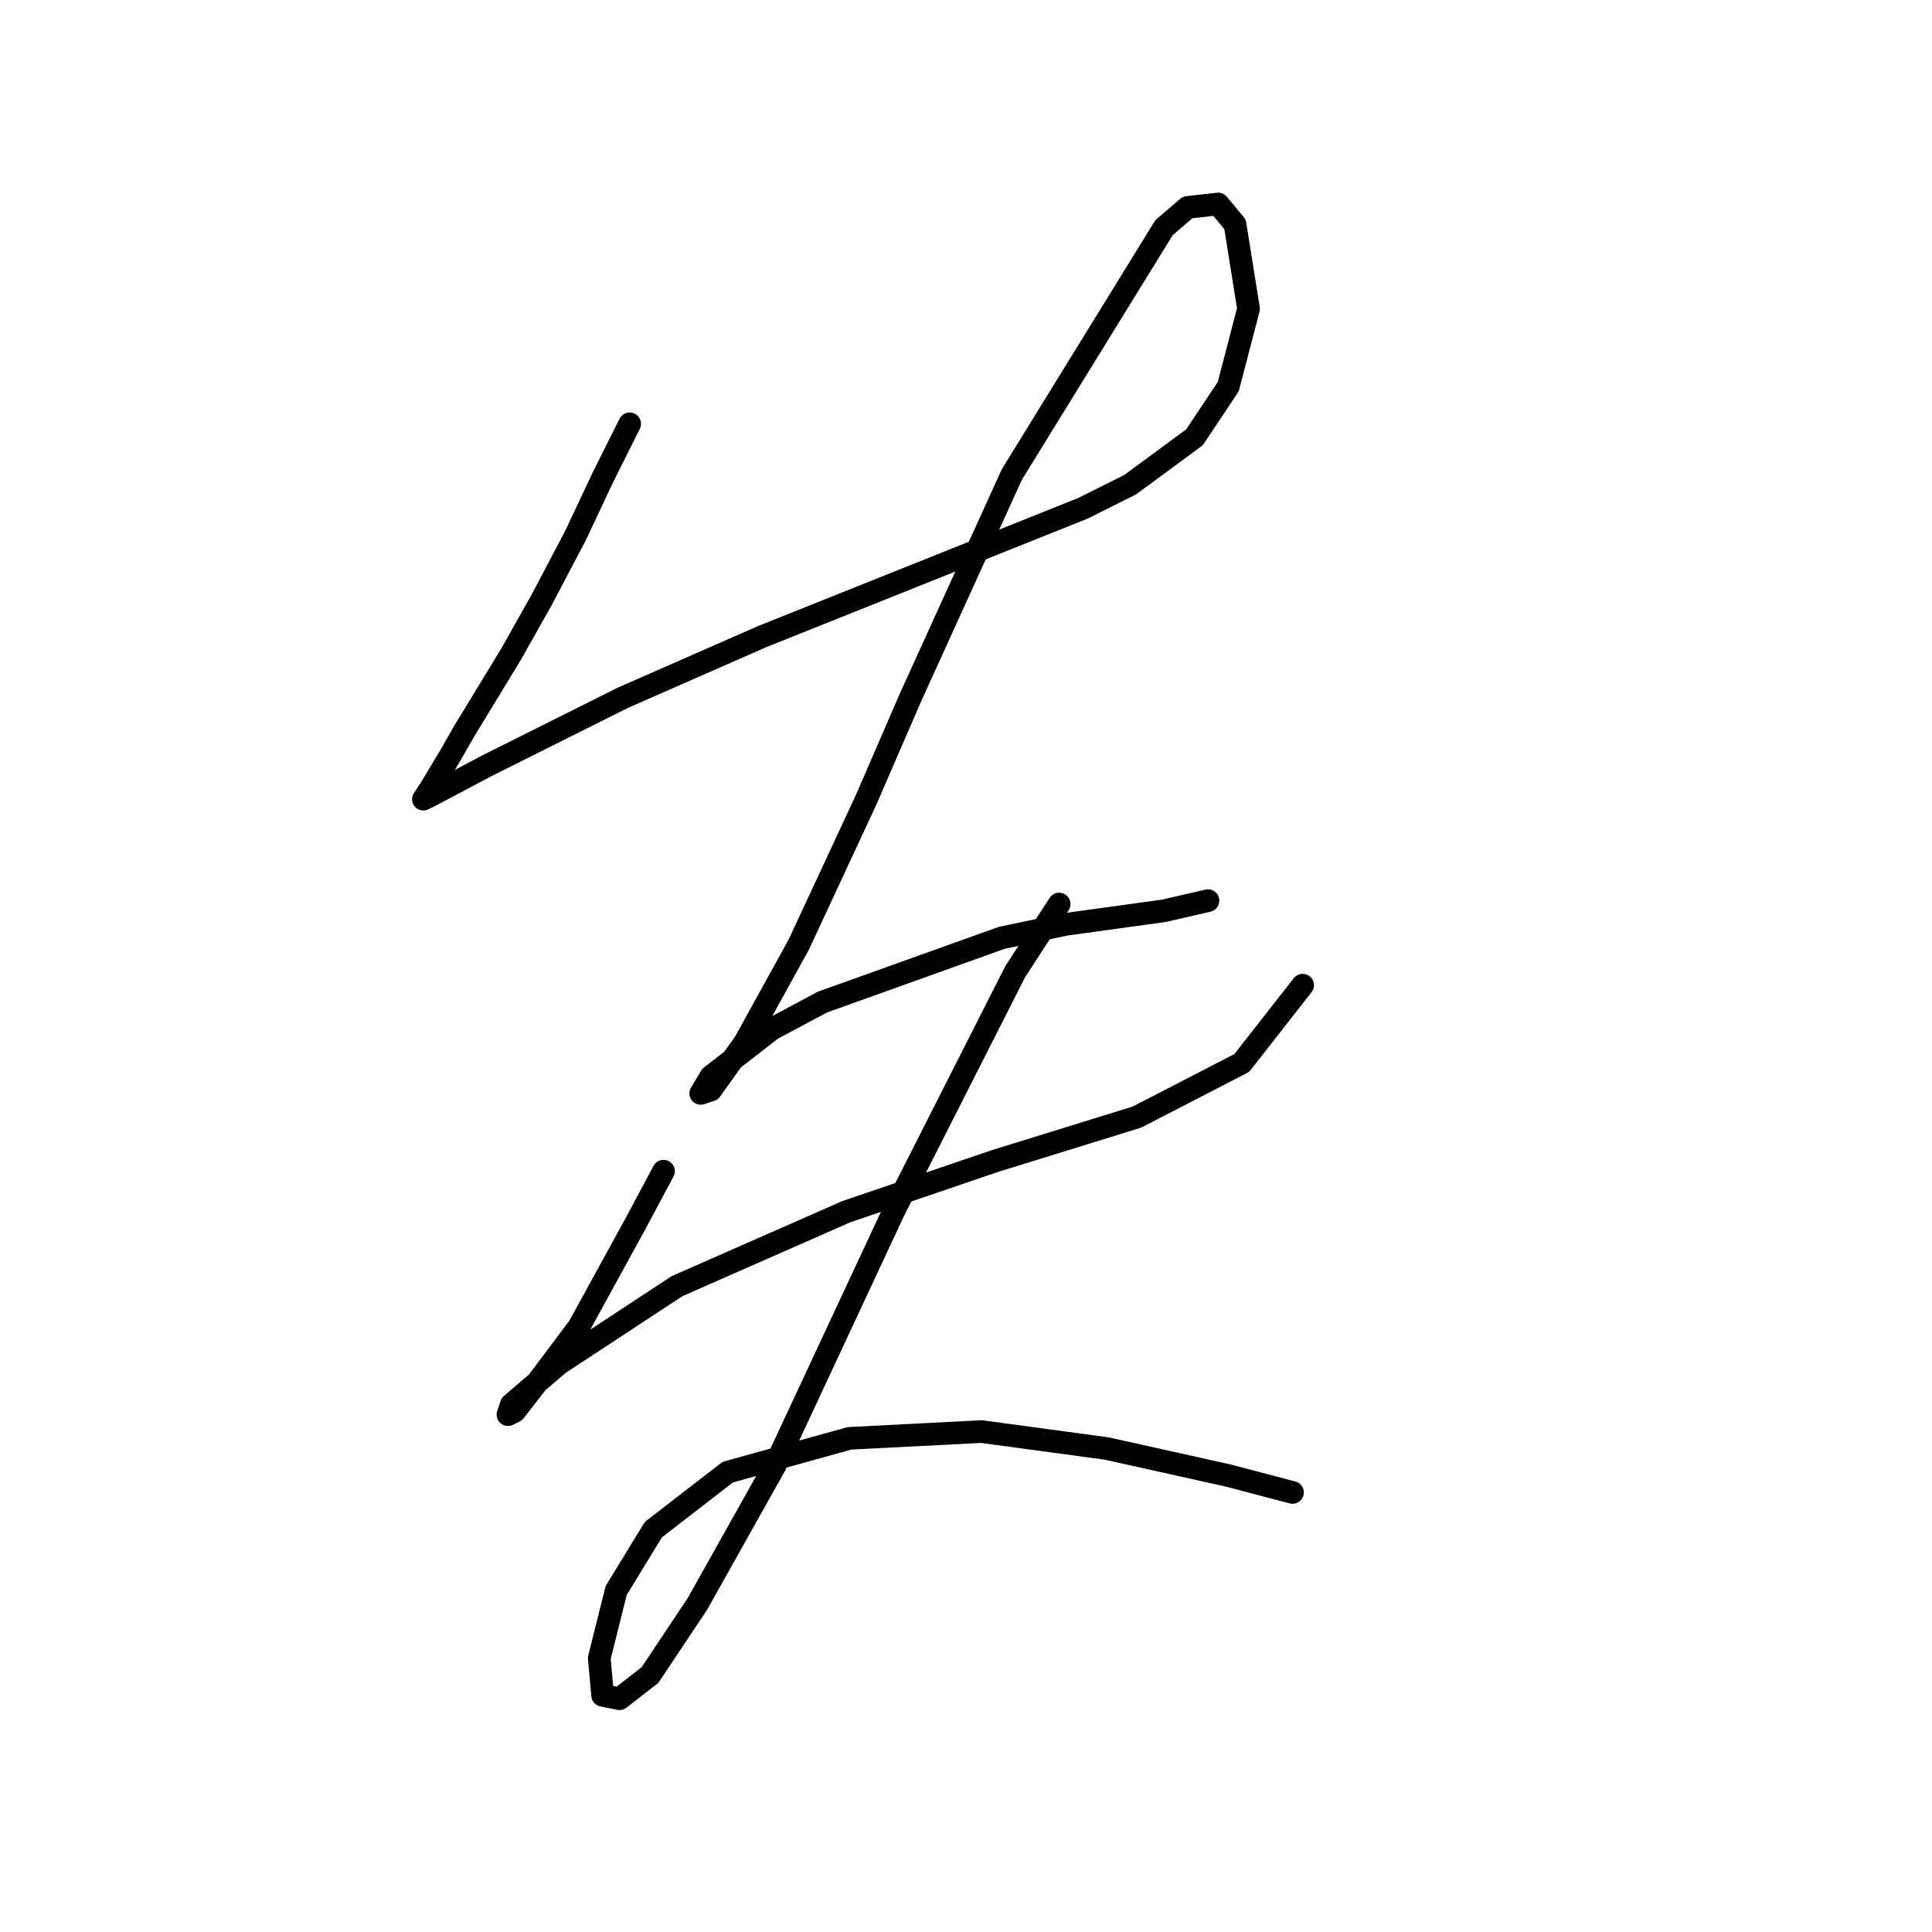 <?xml version="1.0" standalone="no"?>
    <svg width="256" height="256" xmlns="http://www.w3.org/2000/svg" version="1.1">
    <polyline stroke="black" stroke-width="3" stroke-linecap="round" fill="transparent" stroke-linejoin="round" points="83.437 56.157 79.852 63.326 76.267 70.944 71.786 79.458 67.753 86.628 61.48 96.934 59.688 100.071 56.999 104.552 56.103 105.896 56.999 105.448 64.617 101.415 82.541 92.453 100.913 84.387 127.799 73.633 143.482 67.359 149.756 64.223 158.27 57.949 162.751 51.228 165.439 40.921 163.647 29.719 161.406 27.03 157.374 27.478 154.237 30.167 134.072 62.878 120.629 92.453 114.804 105.896 105.842 125.164 98.672 138.159 94.191 144.433 92.847 144.881 94.191 142.64 102.257 136.367 108.979 132.782 132.728 124.268 141.242 122.476 154.237 120.683 160.062 119.339 160.062 119.339 " />
        <polyline stroke="black" stroke-width="3" stroke-linecap="round" fill="transparent" stroke-linejoin="round" points="87.918 155.187 84.333 161.909 76.715 175.8 71.338 182.969 68.202 187.002 67.305 187.45 67.753 186.106 74.027 180.729 89.71 170.423 112.115 160.564 131.832 153.843 150.652 148.018 164.543 140.848 172.609 130.542 172.609 130.542 " />
        <polyline stroke="black" stroke-width="3" stroke-linecap="round" fill="transparent" stroke-linejoin="round" points="140.346 119.787 134.52 128.749 118.389 160.564 102.705 194.172 92.399 212.544 86.126 221.954 82.093 225.091 79.852 224.643 79.404 219.714 81.645 210.752 86.574 202.686 96.432 195.068 112.563 190.587 130.039 189.691 146.619 191.931 162.751 195.516 171.265 197.757 171.265 197.757 " />
        </svg>